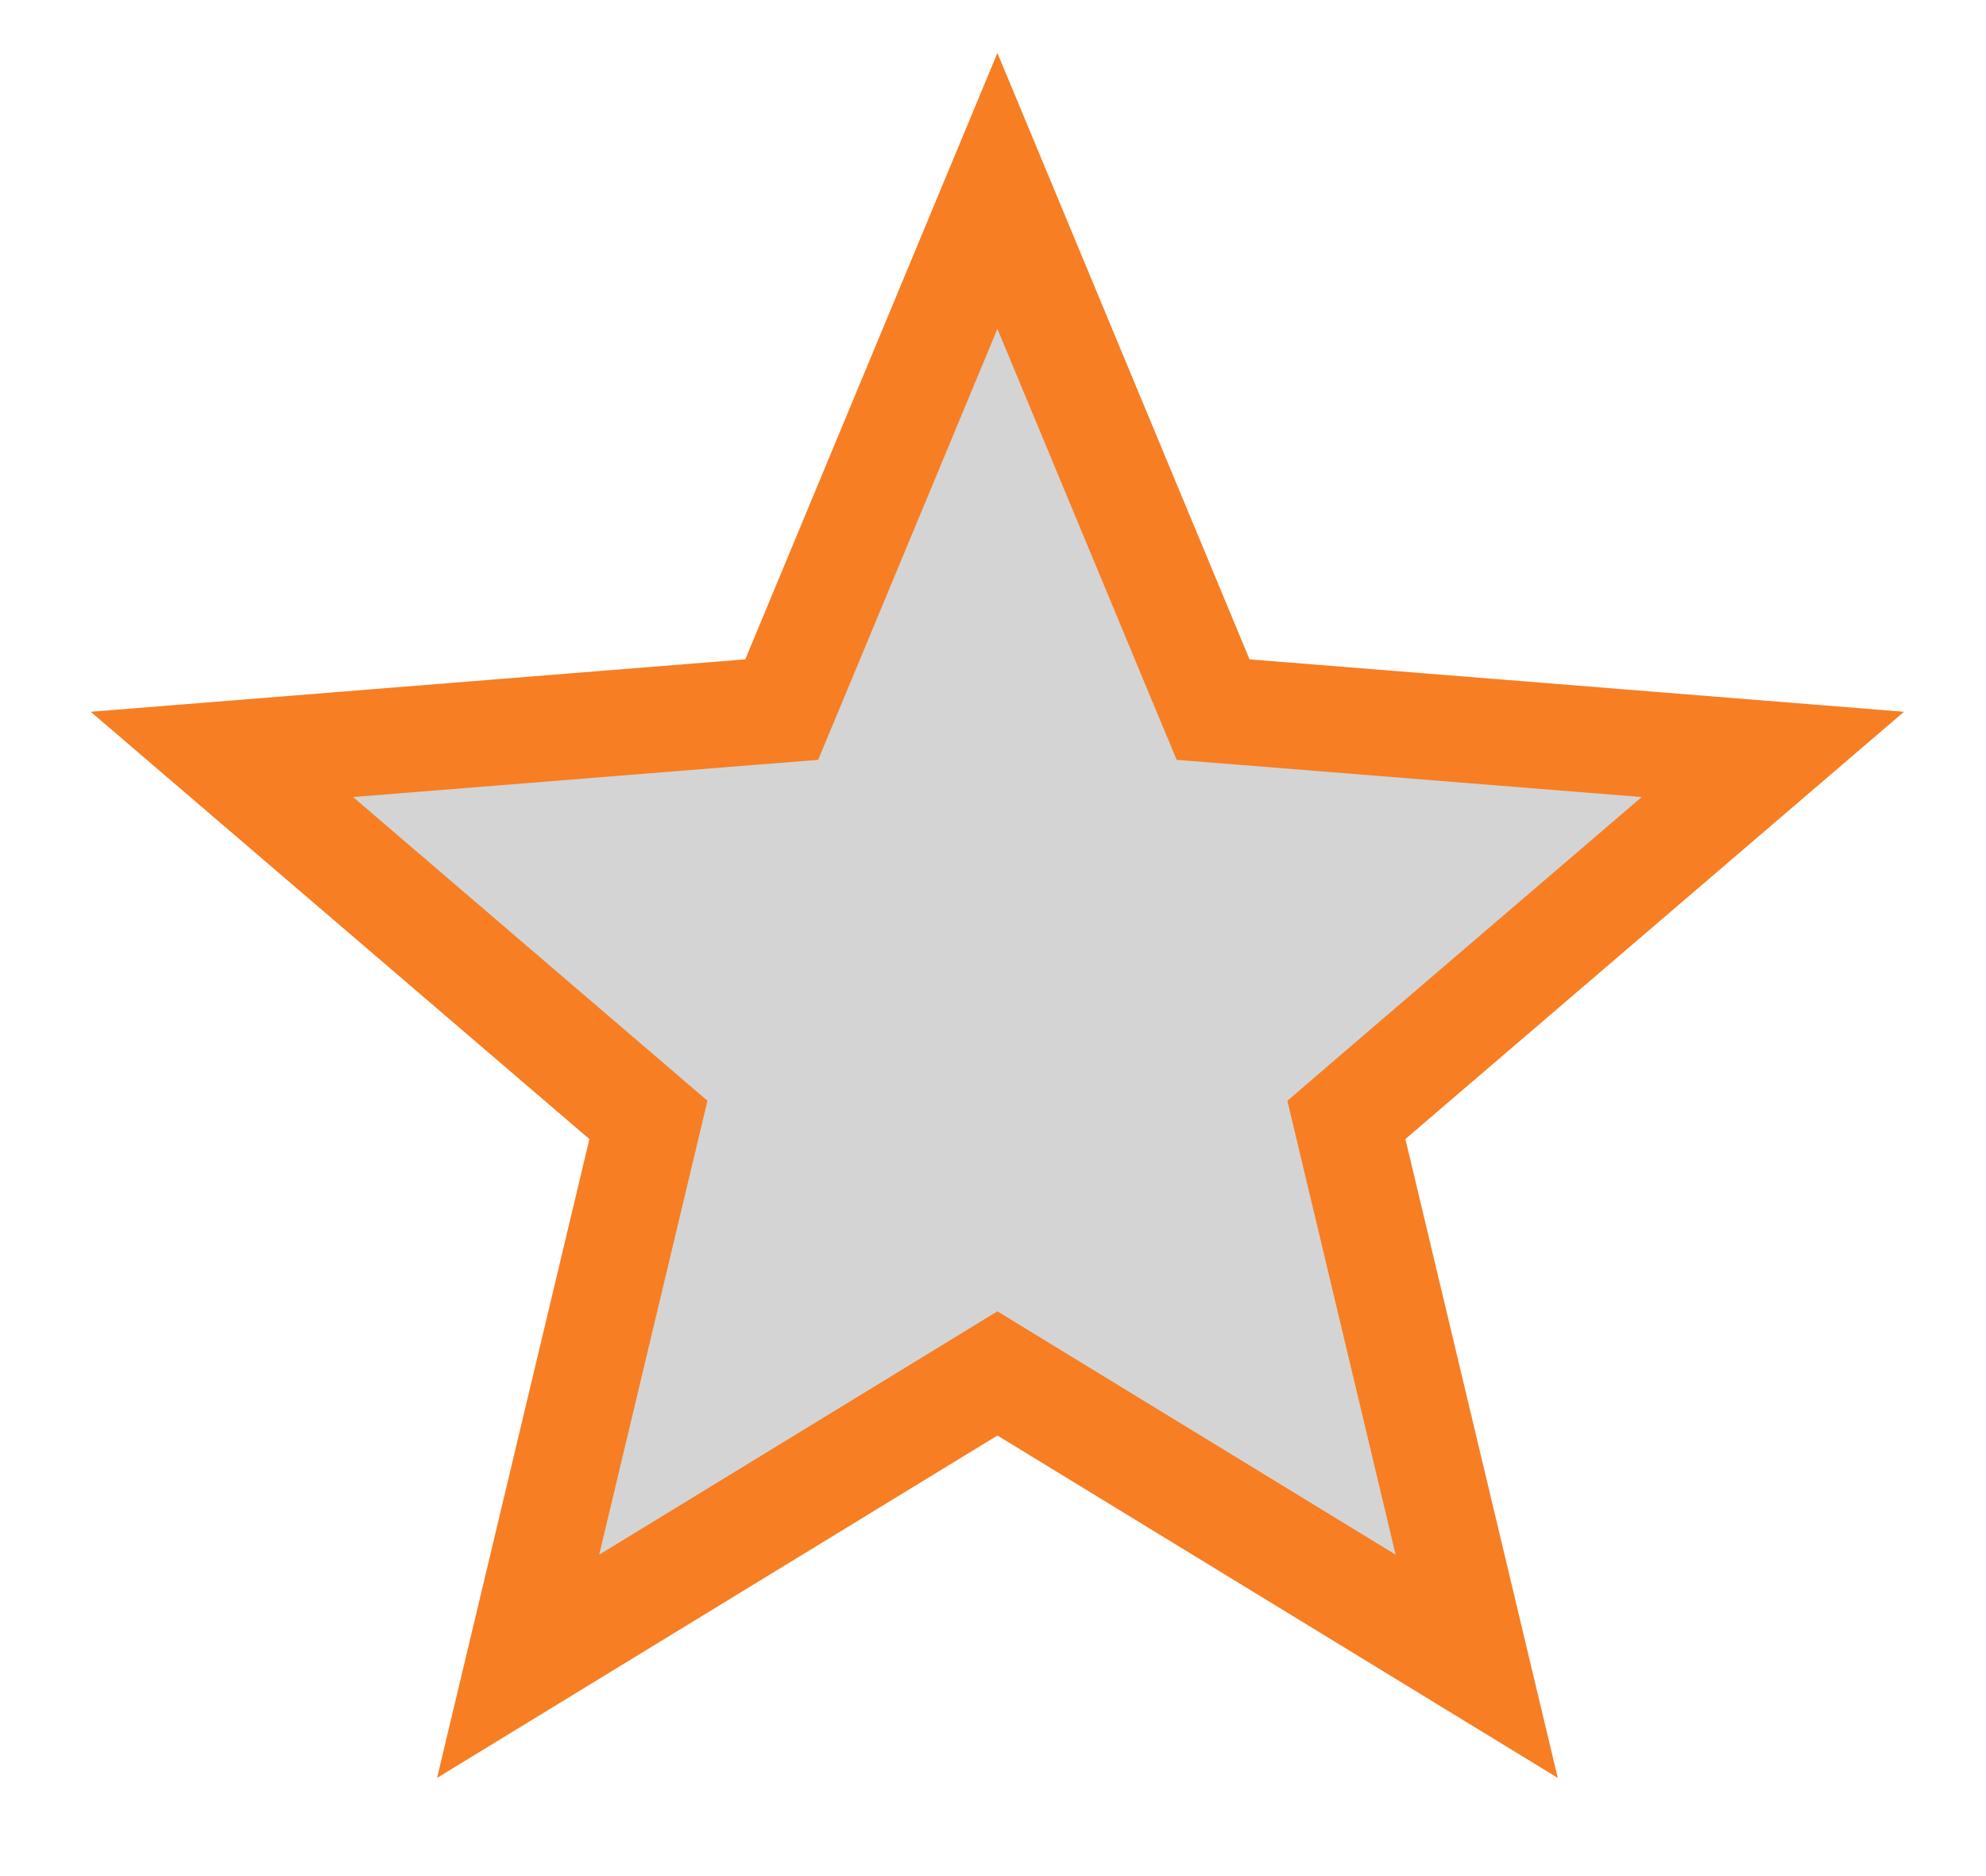 <svg width="18" height="17" viewBox="0 0 18 17" fill="none" xmlns="http://www.w3.org/2000/svg">
<path d="M9.04 1.73L10.882 6.159L10.995 6.43L11.287 6.453L16.068 6.836L12.425 9.957L12.203 10.148L12.271 10.433L13.384 15.099L9.29 12.598L9.04 12.445L8.79 12.598L4.696 15.099L5.809 10.433L5.877 10.148L5.654 9.957L2.011 6.836L6.793 6.453L7.085 6.43L7.198 6.159L9.04 1.73Z" fill="#D4D4D4" stroke="#F77E23" stroke-width="0.96"/>
</svg>
